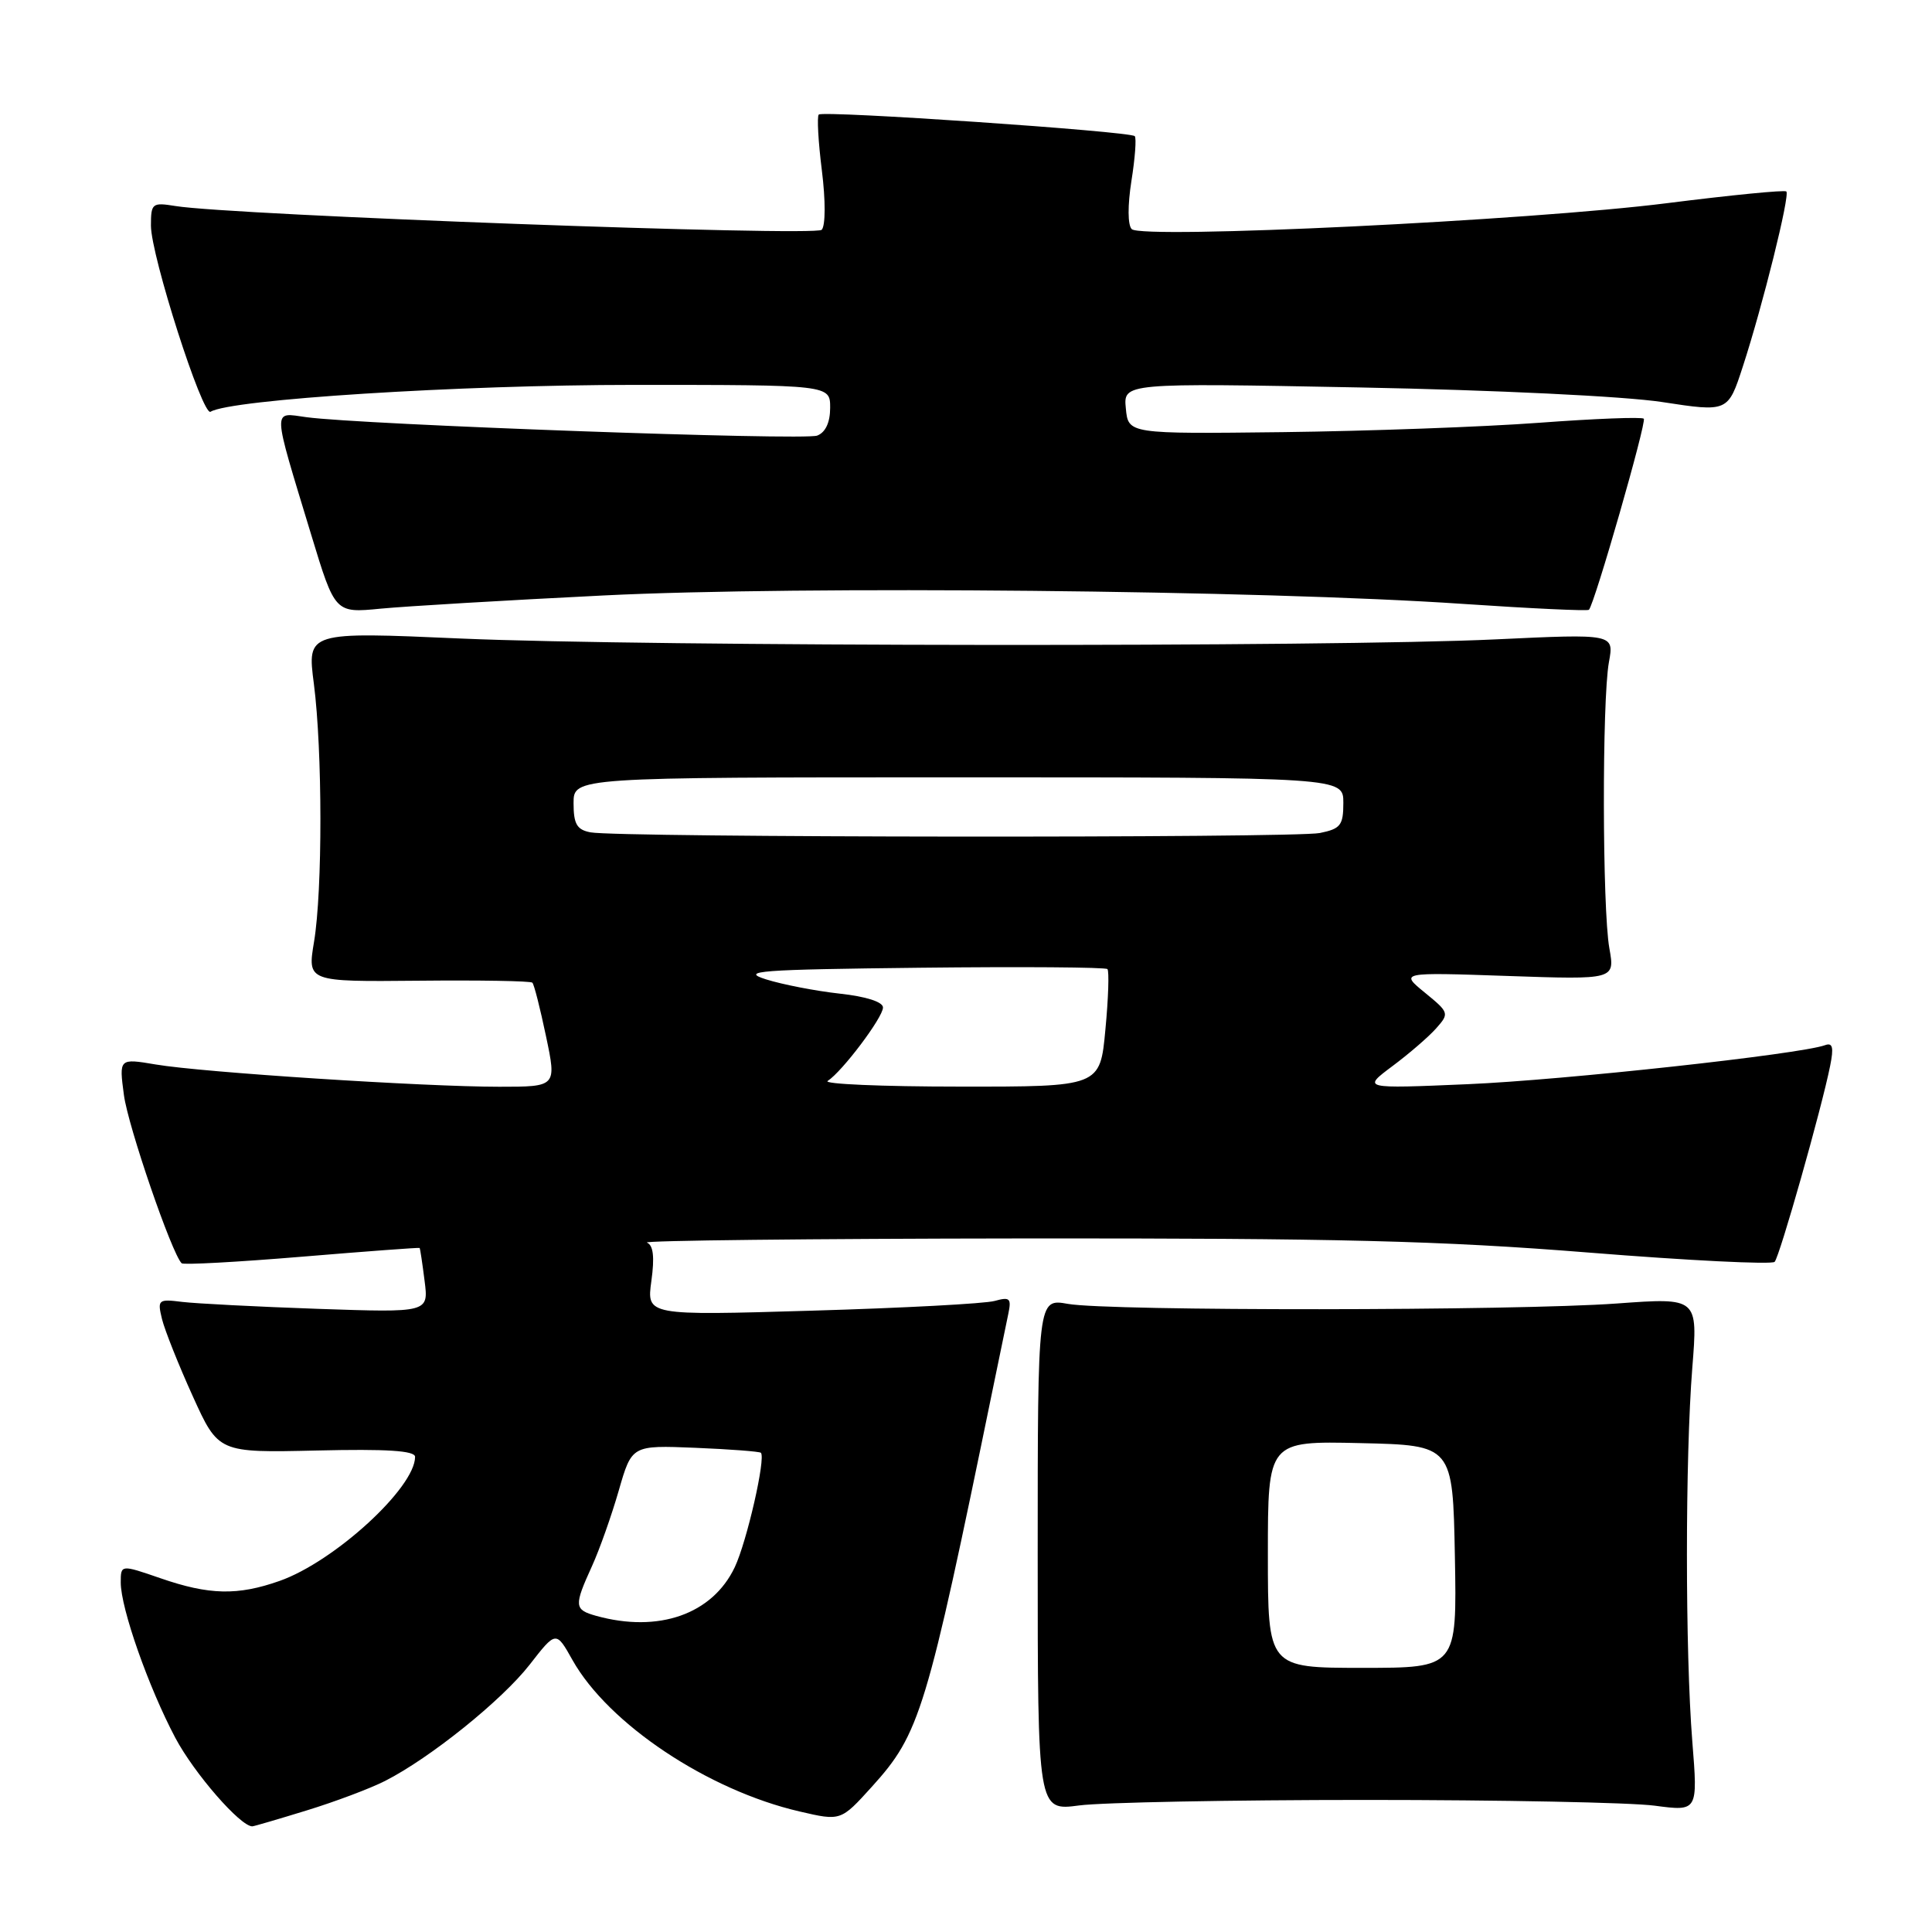 <?xml version="1.0" encoding="UTF-8" standalone="no"?>
<!DOCTYPE svg PUBLIC "-//W3C//DTD SVG 1.1//EN" "http://www.w3.org/Graphics/SVG/1.1/DTD/svg11.dtd" >
<svg xmlns="http://www.w3.org/2000/svg" xmlns:xlink="http://www.w3.org/1999/xlink" version="1.1" viewBox="0 0 256 256">
 <g >
 <path fill="currentColor"
d=" M 40.64 239.89 C 44.42 238.73 49.09 236.97 51.03 235.98 C 56.99 232.95 66.49 225.31 70.18 220.58 C 73.68 216.08 73.68 216.08 75.86 219.97 C 80.62 228.43 93.80 237.22 105.95 240.03 C 111.41 241.30 111.41 241.30 115.53 236.75 C 121.90 229.70 122.74 226.96 131.56 184.00 C 132.41 179.88 133.33 175.43 133.60 174.12 C 134.04 172.03 133.82 171.82 131.80 172.38 C 130.54 172.74 119.64 173.32 107.59 173.67 C 85.68 174.32 85.68 174.32 86.31 169.74 C 86.75 166.55 86.57 165.00 85.72 164.65 C 85.05 164.38 107.45 164.13 135.50 164.10 C 177.19 164.06 190.88 164.40 210.50 165.97 C 223.70 167.03 234.79 167.58 235.15 167.20 C 235.82 166.47 241.36 146.94 242.50 141.25 C 243.00 138.78 242.84 138.12 241.83 138.49 C 238.55 139.69 207.17 143.12 194.50 143.66 C 180.50 144.26 180.50 144.26 184.50 141.27 C 186.70 139.63 189.31 137.38 190.30 136.26 C 192.06 134.28 192.02 134.16 188.80 131.53 C 185.50 128.83 185.50 128.83 199.75 129.32 C 213.99 129.81 213.99 129.81 213.25 125.66 C 212.31 120.43 212.27 92.78 213.19 87.74 C 213.88 83.98 213.88 83.98 198.19 84.72 C 176.29 85.76 85.70 85.68 61.10 84.61 C 40.69 83.71 40.69 83.71 41.59 90.61 C 42.73 99.47 42.75 117.98 41.61 124.80 C 40.73 130.09 40.73 130.09 55.43 129.95 C 63.52 129.87 70.32 129.98 70.54 130.21 C 70.77 130.43 71.58 133.63 72.35 137.31 C 73.76 144.00 73.76 144.00 66.15 144.00 C 56.17 144.00 26.82 142.10 20.64 141.05 C 15.77 140.23 15.77 140.23 16.42 145.10 C 16.97 149.25 22.76 166.11 24.07 167.39 C 24.31 167.62 31.47 167.23 40.00 166.52 C 48.53 165.81 55.55 165.29 55.61 165.36 C 55.67 165.44 55.97 167.40 56.26 169.72 C 56.80 173.93 56.80 173.93 42.15 173.43 C 34.09 173.15 25.99 172.73 24.15 172.51 C 20.96 172.11 20.84 172.21 21.47 174.80 C 21.84 176.28 23.67 180.88 25.54 185.00 C 28.94 192.50 28.94 192.50 41.97 192.20 C 51.26 191.98 55.00 192.22 55.00 193.04 C 55.00 197.13 44.31 206.92 37.05 209.48 C 31.49 211.44 27.72 211.36 21.25 209.12 C 16.00 207.31 16.00 207.31 16.00 209.69 C 16.00 213.11 19.68 223.57 23.24 230.29 C 25.74 234.99 31.84 242.00 33.43 242.00 C 33.63 242.00 36.87 241.05 40.64 239.89 Z  M 181.00 238.50 C 198.88 238.50 216.08 238.84 219.24 239.26 C 224.98 240.02 224.98 240.02 224.24 230.76 C 223.29 218.86 223.29 193.13 224.24 181.22 C 224.98 171.94 224.98 171.94 214.24 172.72 C 200.78 173.70 146.88 173.74 141.50 172.77 C 137.50 172.06 137.50 172.06 137.50 206.01 C 137.50 239.96 137.50 239.96 143.00 239.23 C 146.03 238.83 163.12 238.50 181.00 238.50 Z  M 80.00 78.90 C 106.09 77.60 167.22 78.20 193.85 80.02 C 202.85 80.63 210.35 80.98 210.54 80.80 C 211.28 80.05 218.22 55.89 217.81 55.48 C 217.56 55.23 211.32 55.47 203.93 56.02 C 196.54 56.57 181.28 57.12 170.00 57.26 C 149.50 57.50 149.50 57.50 149.18 54.12 C 148.85 50.74 148.85 50.74 180.18 51.34 C 198.03 51.68 215.26 52.51 220.23 53.27 C 228.97 54.61 228.97 54.61 230.94 48.55 C 233.57 40.48 237.20 25.87 236.70 25.37 C 236.48 25.15 229.37 25.85 220.90 26.92 C 202.79 29.22 151.31 31.71 149.96 30.36 C 149.42 29.82 149.41 27.22 149.92 23.97 C 150.40 20.96 150.60 18.29 150.36 18.04 C 149.74 17.40 109.05 14.62 108.49 15.18 C 108.24 15.43 108.42 18.75 108.90 22.57 C 109.40 26.57 109.39 29.90 108.88 30.45 C 108.04 31.36 30.71 28.52 23.25 27.30 C 20.16 26.80 20.00 26.93 20.00 29.90 C 20.00 33.86 26.84 55.21 27.90 54.56 C 30.55 52.92 60.85 51.00 83.97 51.00 C 110.00 51.00 110.00 51.00 110.00 54.03 C 110.00 55.98 109.38 57.30 108.28 57.72 C 106.55 58.39 47.84 56.27 40.61 55.28 C 36.05 54.66 36.01 53.64 41.24 70.87 C 44.39 81.24 44.39 81.24 50.44 80.65 C 53.78 80.33 67.07 79.54 80.00 78.90 Z  M 79.00 214.11 C 76.07 213.29 76.03 212.81 78.45 207.50 C 79.45 205.30 81.04 200.80 81.99 197.50 C 83.72 191.50 83.72 191.50 92.11 191.84 C 96.72 192.03 100.64 192.33 100.82 192.50 C 101.50 193.16 98.96 204.28 97.36 207.66 C 94.40 213.90 87.26 216.40 79.00 214.11 Z  M 109.67 143.23 C 111.58 142.01 117.00 134.82 117.00 133.50 C 117.00 132.76 114.77 132.04 111.25 131.66 C 108.09 131.31 103.70 130.46 101.50 129.77 C 98.00 128.66 100.53 128.47 121.90 128.23 C 135.32 128.08 146.50 128.16 146.74 128.41 C 146.98 128.65 146.87 132.26 146.47 136.43 C 145.77 144.00 145.77 144.00 127.13 143.98 C 116.88 143.98 109.02 143.64 109.67 143.23 Z  M 78.25 110.29 C 76.44 109.95 76.00 109.19 76.00 106.43 C 76.00 103.00 76.00 103.00 127.00 103.00 C 178.00 103.00 178.00 103.00 178.00 106.38 C 178.00 109.36 177.63 109.82 174.88 110.38 C 171.43 111.06 81.86 110.99 78.25 110.29 Z  M 168.00 205.97 C 168.00 190.94 168.00 190.94 180.25 191.22 C 192.50 191.50 192.50 191.50 192.78 206.25 C 193.05 221.00 193.05 221.00 180.53 221.00 C 168.00 221.00 168.00 221.00 168.00 205.97 Z "/>
</g>
</svg>